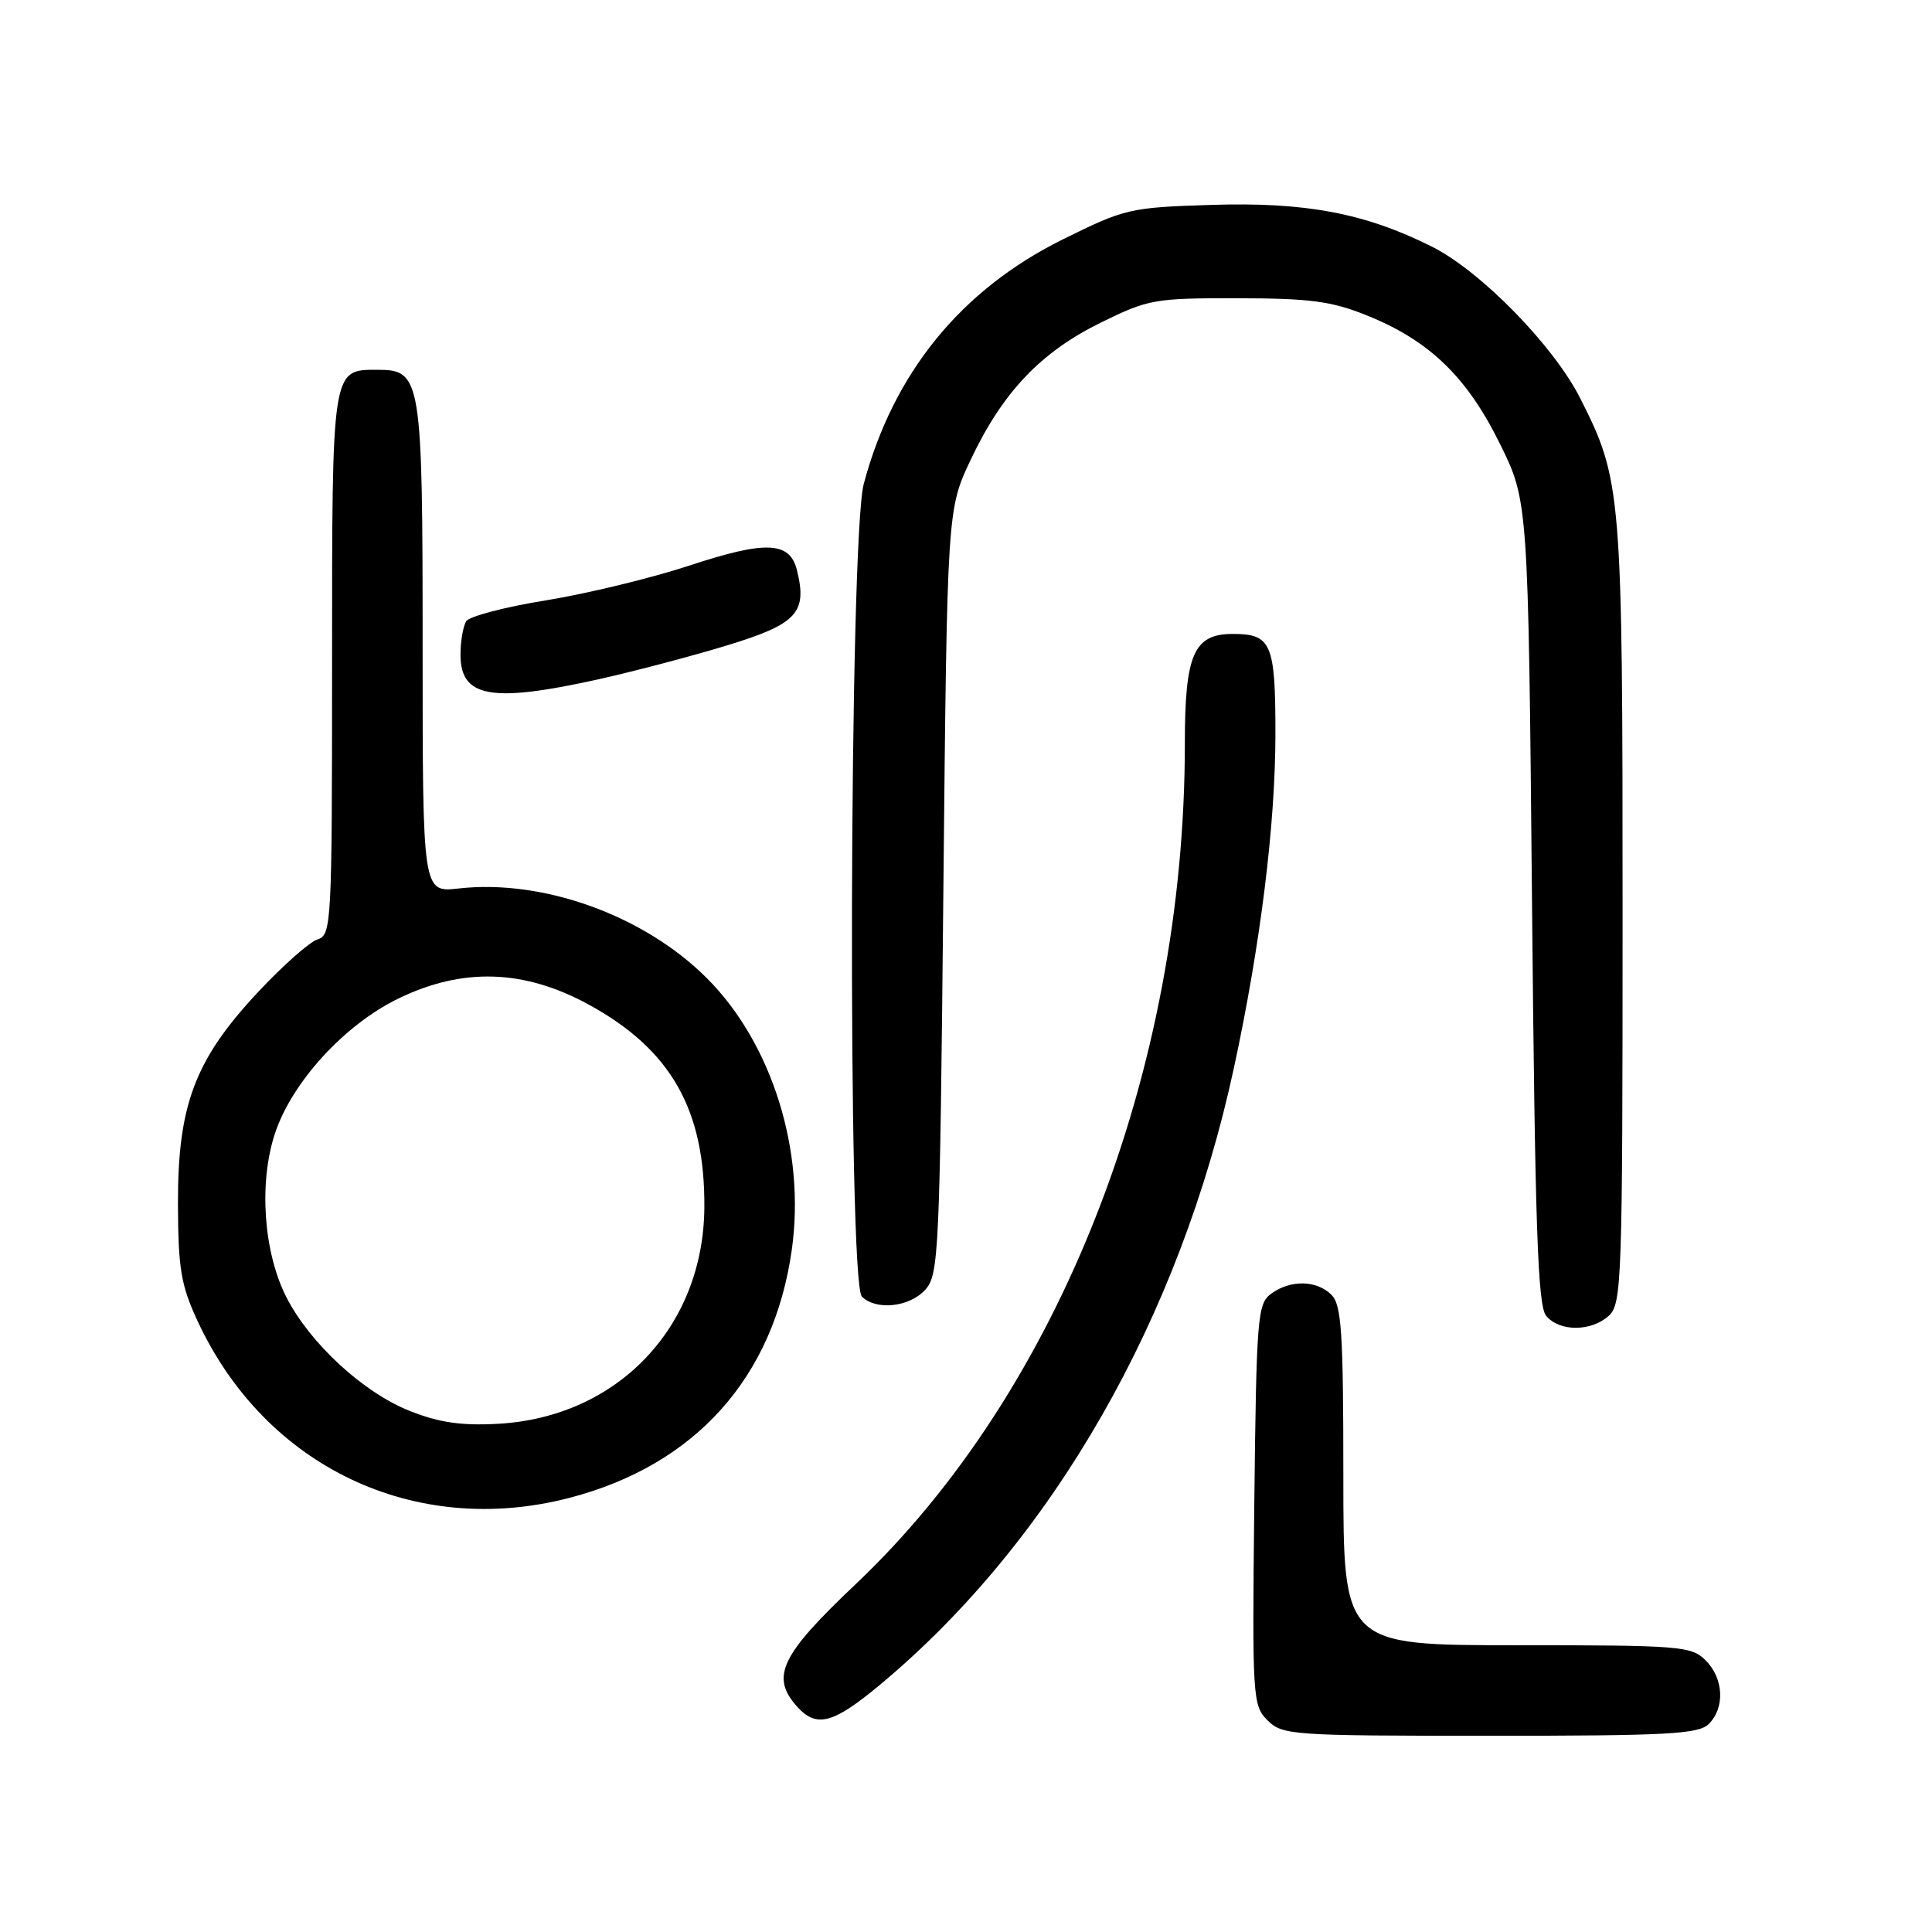 <?xml version="1.0" encoding="UTF-8" standalone="no"?>
<!DOCTYPE svg PUBLIC "-//W3C//DTD SVG 1.1//EN" "http://www.w3.org/Graphics/SVG/1.1/DTD/svg11.dtd" >
<svg xmlns="http://www.w3.org/2000/svg" xmlns:xlink="http://www.w3.org/1999/xlink" version="1.1" viewBox="0 0 256 256">
 <g >
 <path fill="currentColor"
d=" M 226.43 228.43 C 228.59 226.26 228.40 222.40 226.00 220.00 C 224.12 218.12 222.67 218.00 201.00 218.00 C 178.00 218.00 178.00 218.00 178.00 195.57 C 178.00 176.52 177.76 172.91 176.43 171.57 C 174.47 169.62 171.00 169.55 168.44 171.42 C 166.62 172.75 166.48 174.45 166.20 199.37 C 165.92 224.98 165.98 225.98 167.95 227.95 C 169.92 229.92 171.13 230.00 197.43 230.00 C 221.03 230.00 225.08 229.78 226.43 228.43 Z  M 116.70 223.16 C 139.44 204.19 156.35 174.69 163.50 141.50 C 167.03 125.14 169.00 109.26 169.00 97.17 C 169.00 85.25 168.46 84.00 163.36 84.00 C 158.18 84.00 157.00 86.69 157.00 98.50 C 157.00 141.95 140.41 184.33 113.38 209.91 C 103.41 219.35 102.05 222.19 105.65 226.17 C 108.22 229.00 110.42 228.40 116.70 223.16 Z  M 75.47 198.47 C 92.13 194.13 102.51 182.55 104.91 165.65 C 106.77 152.53 102.31 138.26 93.66 129.61 C 85.34 121.29 71.96 116.46 60.75 117.73 C 56.00 118.26 56.00 118.26 56.00 85.85 C 56.00 50.04 55.83 49.00 50.01 49.00 C 43.94 49.00 44.00 48.61 44.00 88.00 C 44.00 122.53 43.93 123.89 42.07 124.48 C 41.01 124.81 37.46 127.96 34.17 131.48 C 25.83 140.40 23.55 146.43 23.58 159.50 C 23.61 168.07 23.97 170.28 26.16 175.00 C 35.12 194.36 54.97 203.81 75.47 198.47 Z  M 213.17 174.35 C 214.90 172.78 215.00 169.81 215.00 121.06 C 215.00 65.08 214.88 63.62 209.38 52.76 C 205.85 45.79 196.21 35.93 189.75 32.69 C 180.91 28.25 173.00 26.75 160.50 27.15 C 149.71 27.49 149.06 27.64 140.79 31.74 C 127.33 38.41 118.36 49.44 114.45 64.13 C 112.53 71.36 112.30 169.90 114.20 171.80 C 116.08 173.68 120.50 173.21 122.60 170.90 C 124.40 168.90 124.53 166.16 125.00 118.15 C 125.50 67.50 125.50 67.50 128.64 60.88 C 132.86 51.97 137.88 46.68 145.84 42.76 C 152.16 39.65 152.97 39.50 163.98 39.52 C 173.56 39.53 176.44 39.91 181.08 41.78 C 189.36 45.10 194.35 49.90 198.72 58.75 C 202.50 66.39 202.50 66.39 203.00 119.54 C 203.40 162.57 203.76 173.01 204.87 174.35 C 206.63 176.47 210.82 176.47 213.17 174.35 Z  M 79.12 90.05 C 83.86 89.00 91.62 86.96 96.36 85.51 C 105.61 82.69 107.01 81.18 105.59 75.52 C 104.64 71.73 101.44 71.61 91.32 74.95 C 86.27 76.61 77.72 78.68 72.34 79.55 C 66.95 80.42 62.20 81.66 61.78 82.31 C 61.37 82.97 61.02 84.94 61.02 86.70 C 60.99 92.41 65.04 93.16 79.12 90.05 Z  M 54.28 186.95 C 48.14 184.52 41.05 177.98 37.95 171.89 C 34.91 165.94 34.27 156.71 36.44 150.17 C 38.69 143.39 45.60 135.83 52.73 132.34 C 61.27 128.17 69.44 128.42 78.04 133.13 C 88.91 139.08 93.44 147.06 93.33 160.05 C 93.19 175.87 81.82 187.78 66.00 188.66 C 61.13 188.93 58.19 188.50 54.28 186.95 Z "/>
</g>
</svg>